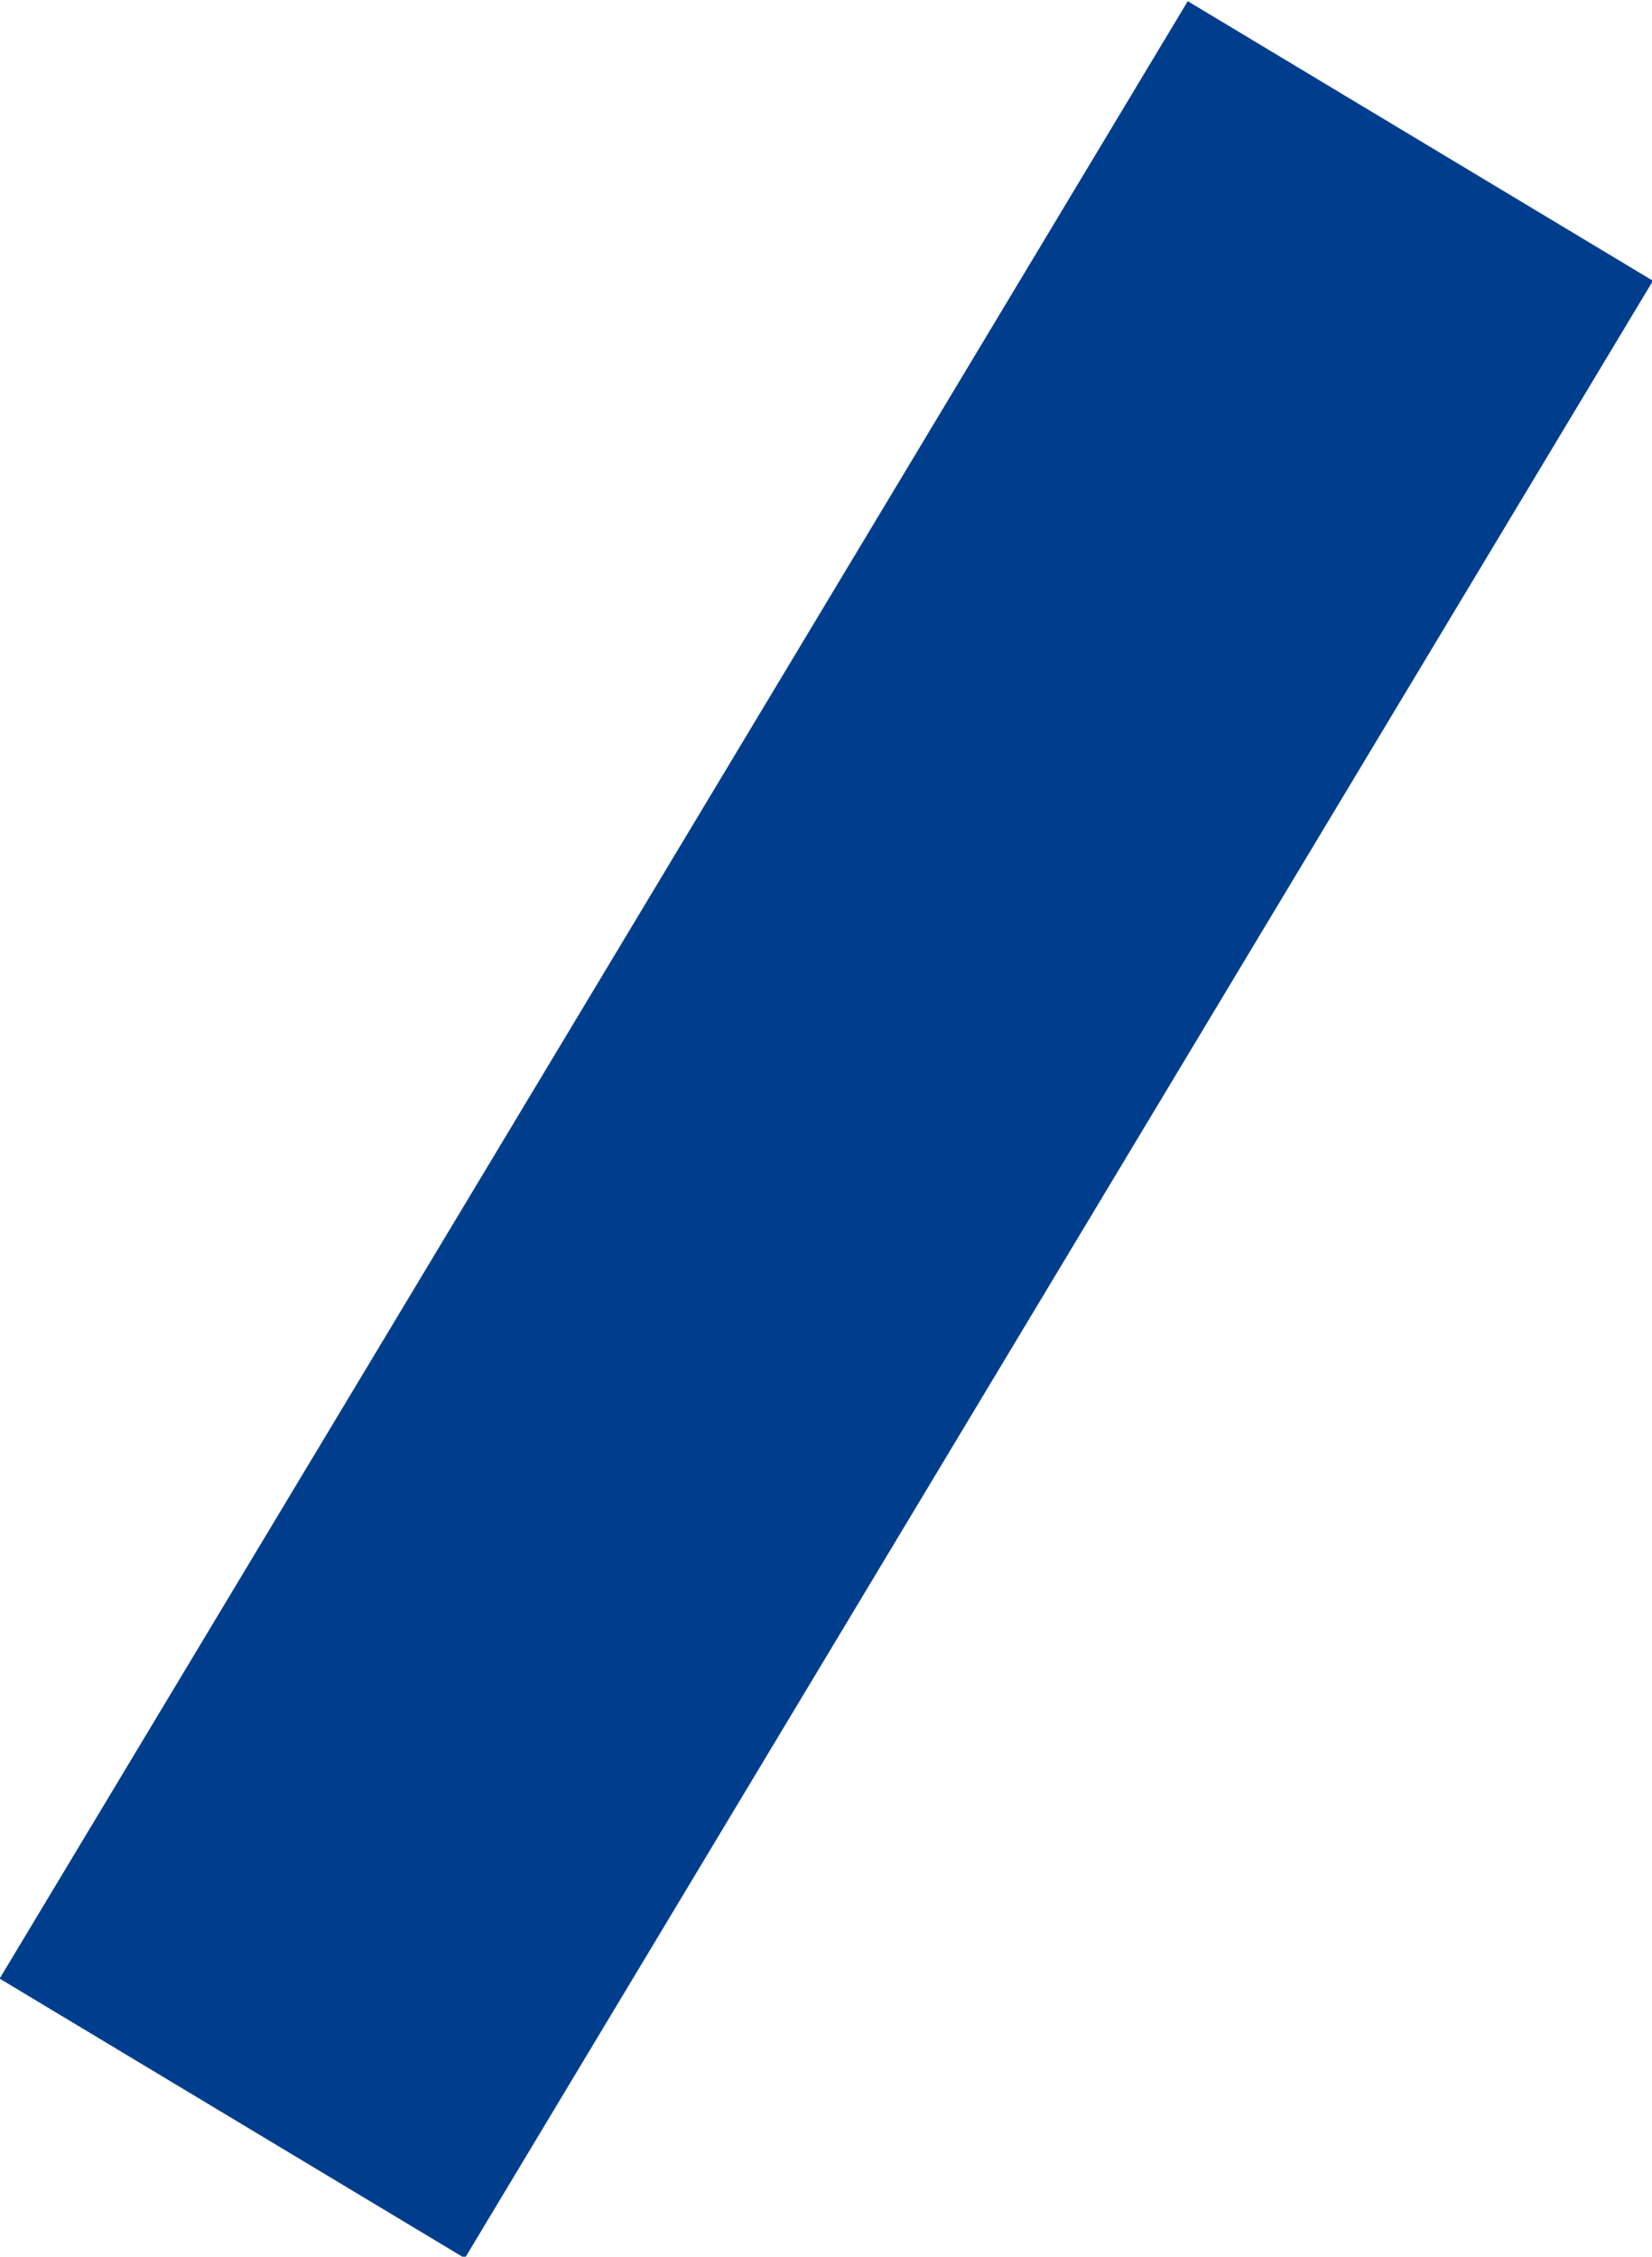 <?xml version="1.0" encoding="utf-8"?>
<!-- Generator: Adobe Illustrator 25.0.1, SVG Export Plug-In . SVG Version: 6.00 Build 0)  -->
<svg version="1.1" id="圖層_1" xmlns="http://www.w3.org/2000/svg" xmlns:xlink="http://www.w3.org/1999/xlink" x="0px" y="0px"
	 viewBox="0 0 9.13 12.47" style="enable-background:new 0 0 9.13 12.47;" xml:space="preserve">
<style type="text/css">
	.st0{fill:#003E8D;}
</style>
<g>
	<rect x="-1.81" y="4.74" transform="matrix(0.515 -0.857 0.857 0.515 -3.132 6.941)" class="st0" width="12.75" height="3"/>
</g>
</svg>
